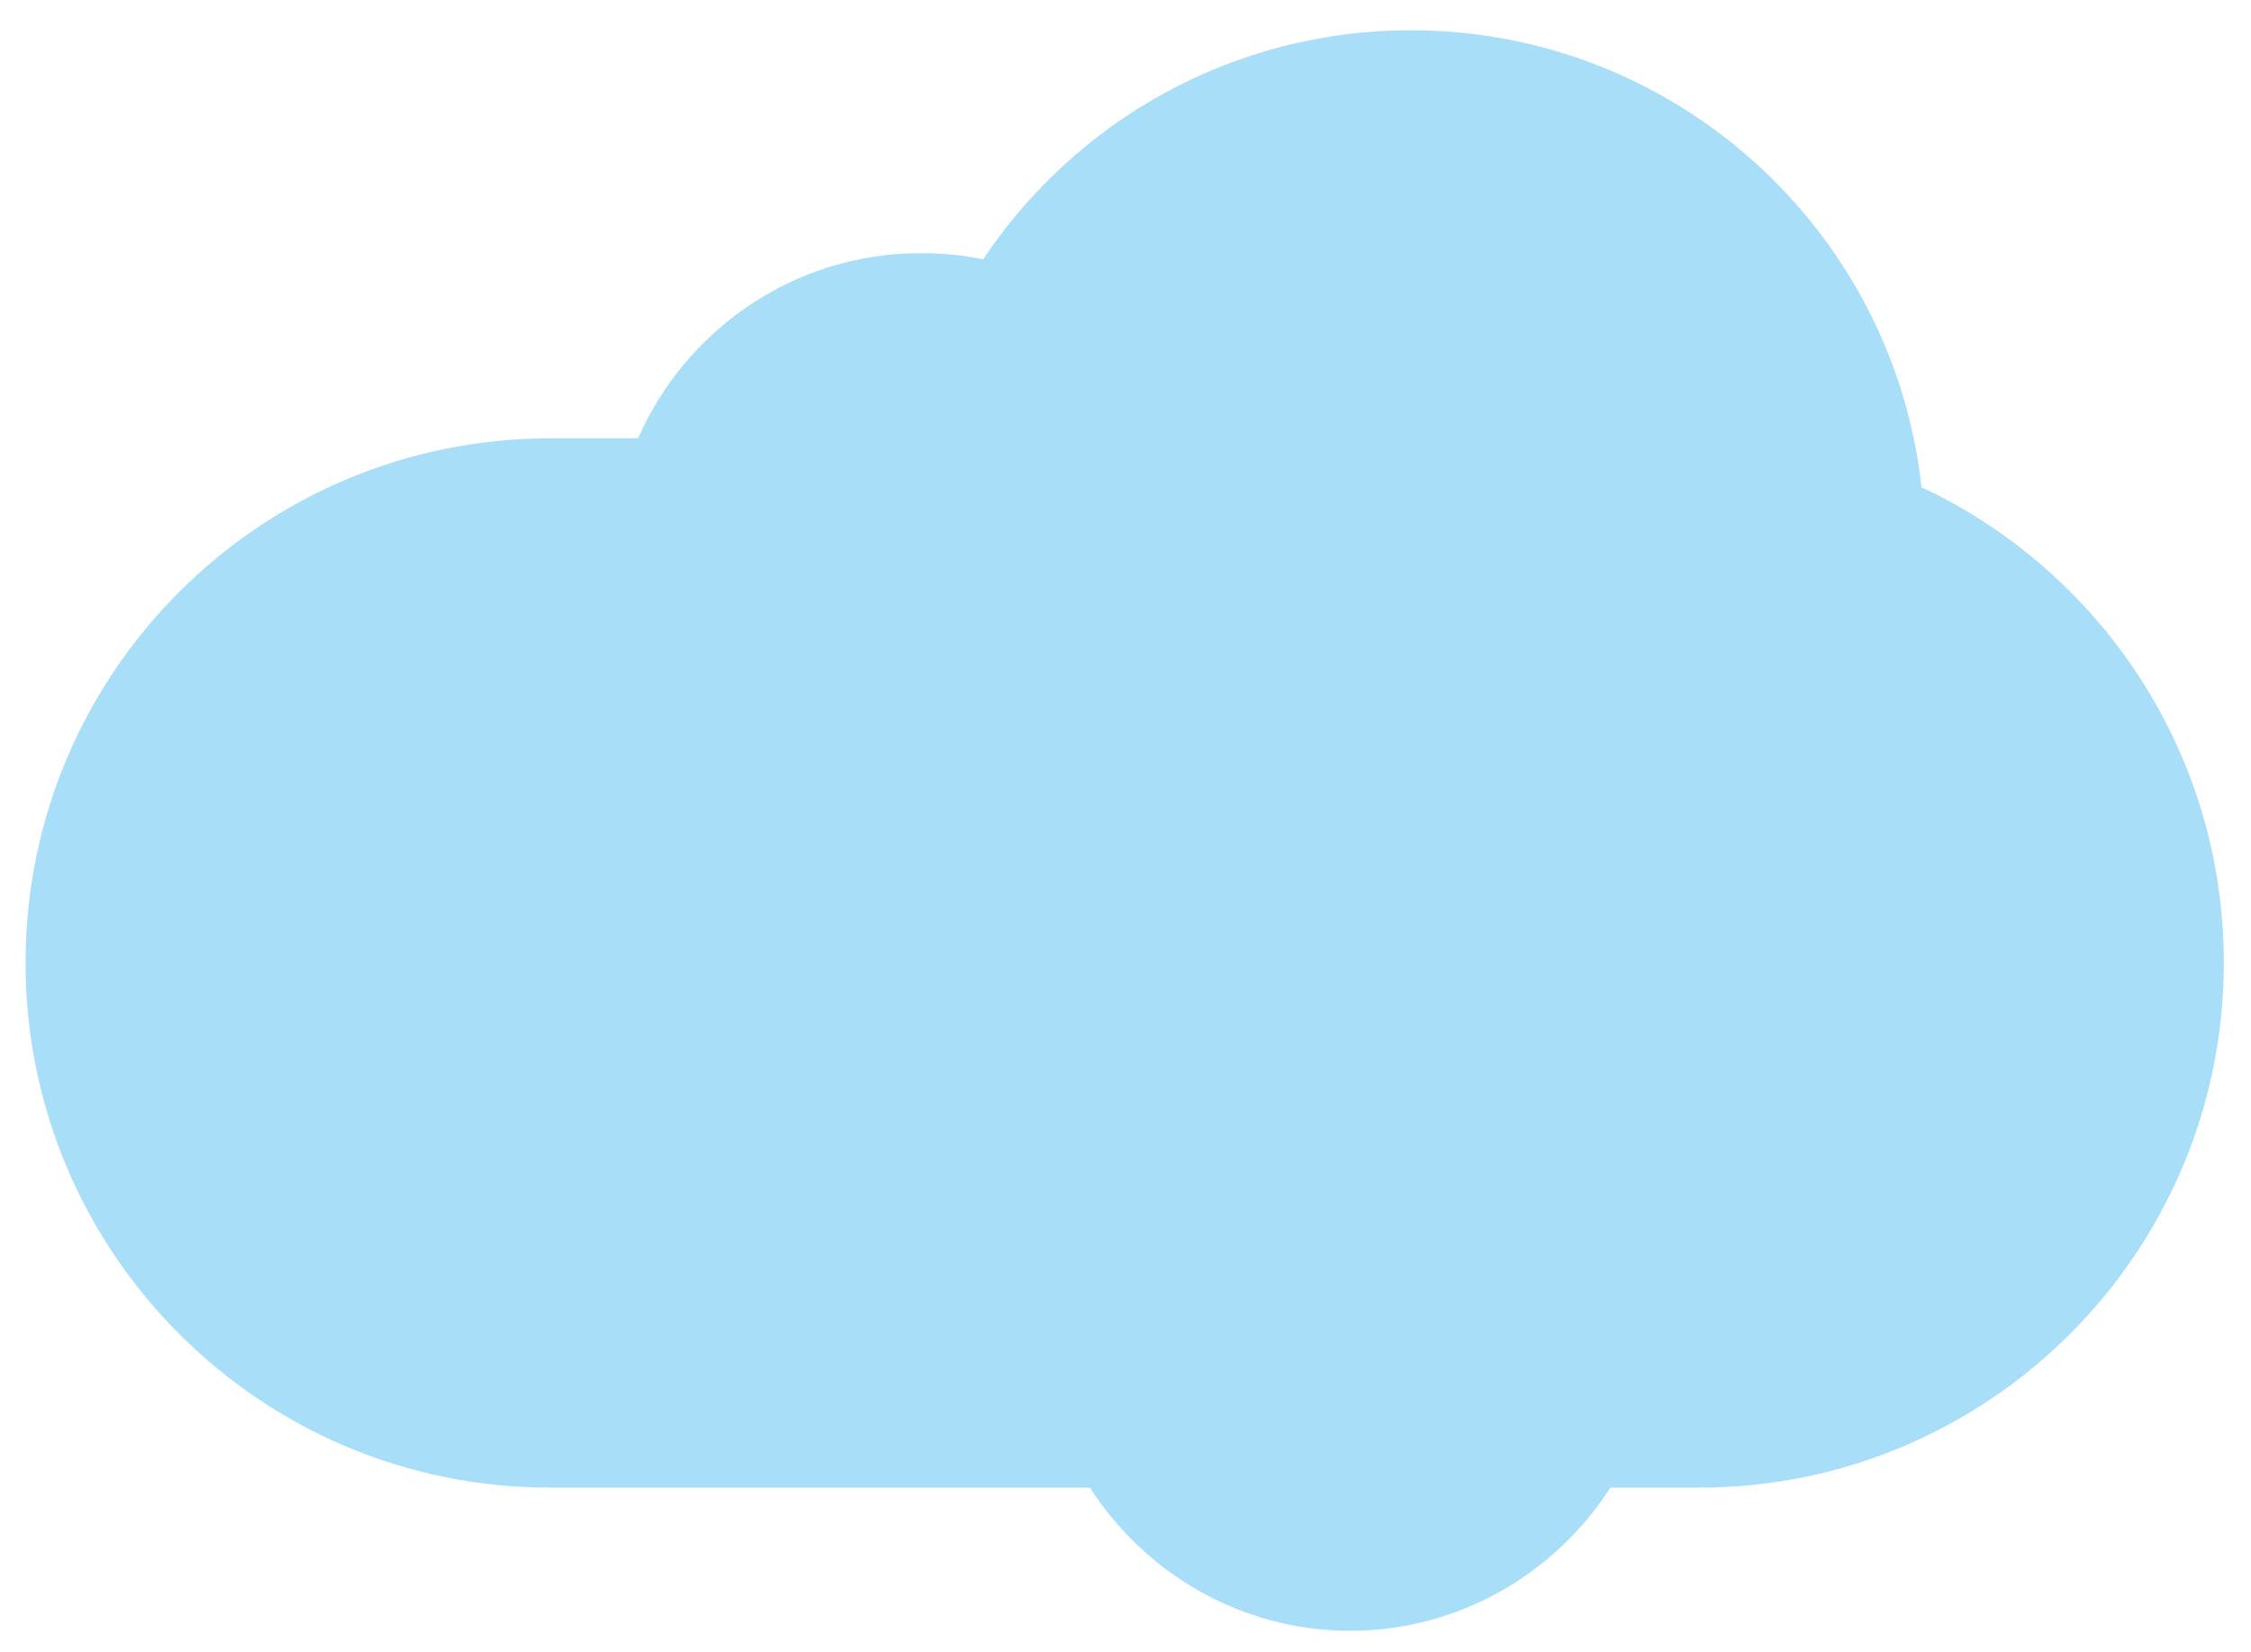 <?xml version="1.0" encoding="utf-8"?>
<!-- Generator: Adobe Illustrator 19.0.0, SVG Export Plug-In . SVG Version: 6.00 Build 0)  -->
<svg version="1.1" xmlns="http://www.w3.org/2000/svg" xmlns:xlink="http://www.w3.org/1999/xlink" x="0px" y="0px"
	 viewBox="0 0 1242.1 911.8" style="enable-background:new 0 0 1242.1 911.8;" xml:space="preserve">
<g id="Calque_1">
</g>
<g id="Calque_2">
	<path id="XMLID_149_" style="fill:#A9DEF9;" d="M1060.3,268.9C1044.7,127.1,924.5,16.7,778.5,16.7c-98.5,0-185.2,50.2-236,126.4
		c-11.2-2.3-22.7-3.4-34.5-3.4c-69.7,0-129.6,42.2-155.9,102.2h-48.6C143.6,242,14.1,371.5,14.1,531.3v0.1
		C14.1,691.3,143.6,821,303.5,821h297.9c30.2,47,83.2,79,143.6,79s113.5-32,143.6-79h49c159.9,0,289.5-129.8,289.5-289.7v-0.1
		C1227.1,415.3,1158.9,315.1,1060.3,268.9z"/>
</g>
</svg>
